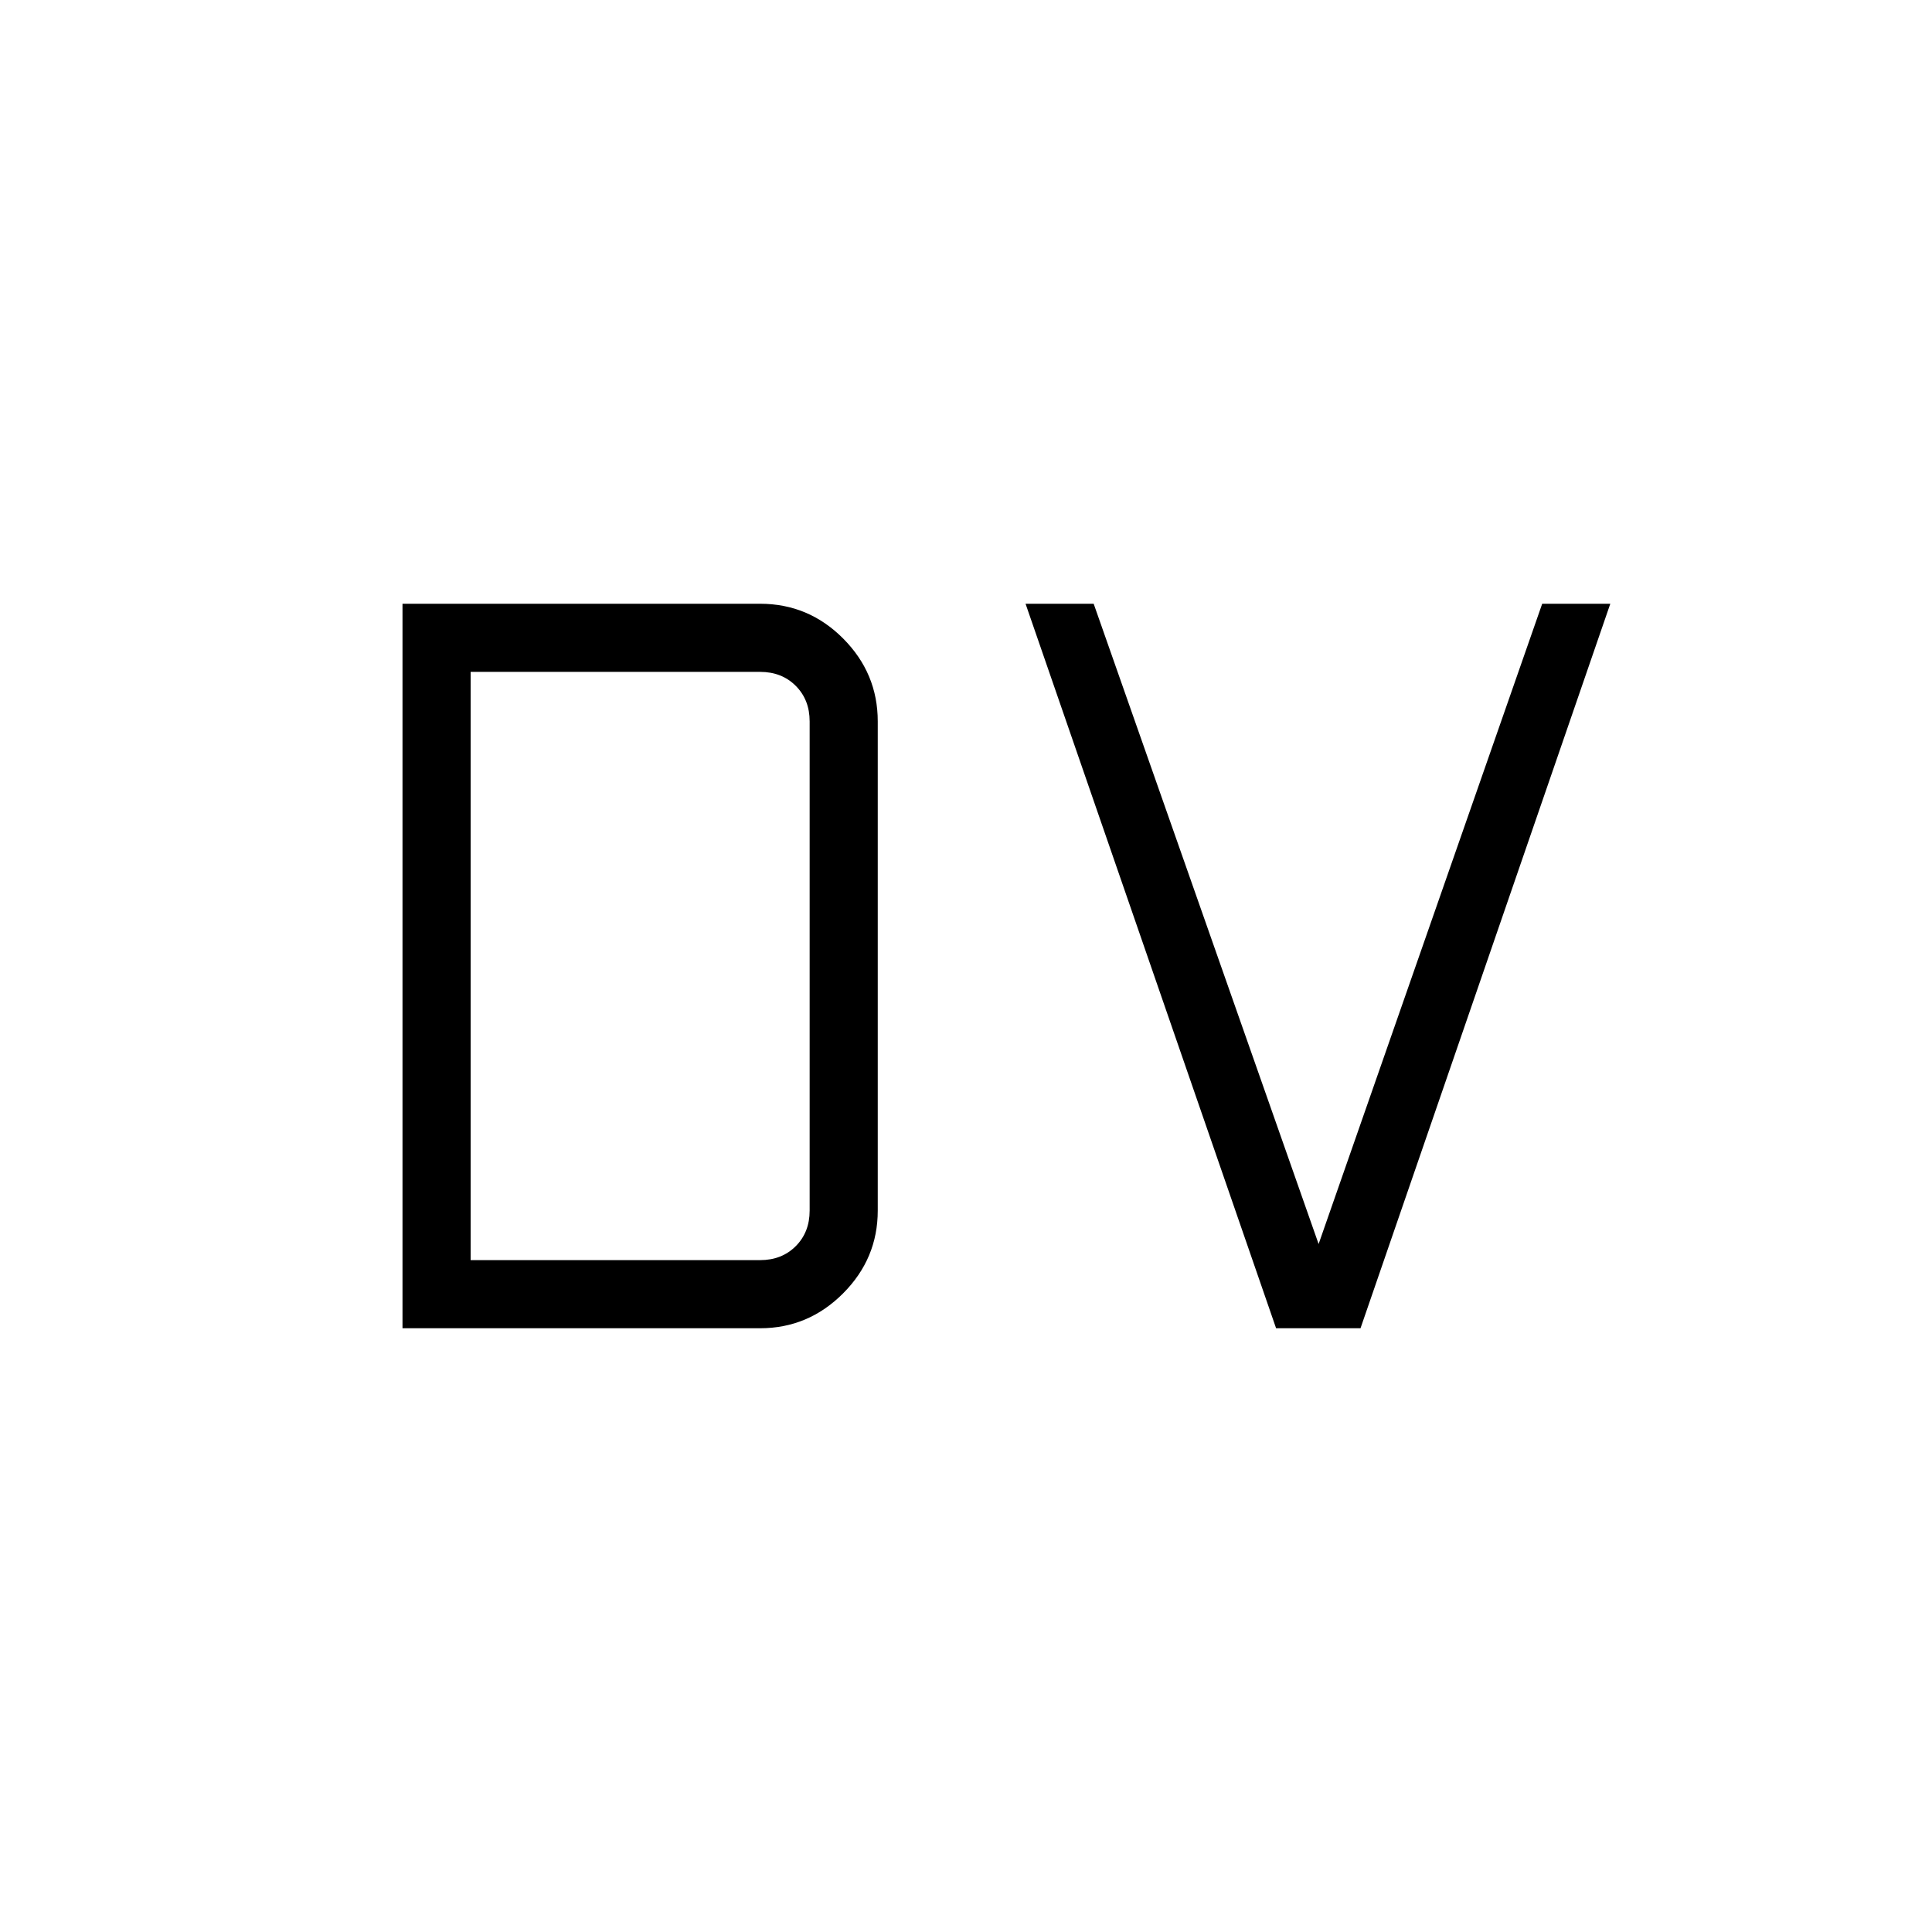 <svg xmlns="http://www.w3.org/2000/svg" height="40" viewBox="0 -960 960 960" width="40"><path d="M233.85-333.85h143.84q10.77 0 17.69-6.92 6.93-6.92 6.93-17.69v-243.08q0-10.77-6.93-17.69-6.92-6.92-17.69-6.92H233.85v292.3ZM200-300v-360h177.69q24.08 0 41.27 17.28 17.19 17.27 17.19 41.18v243.08q0 23.91-17.27 41.18Q401.6-300 377.69-300H200Zm434.08 0L509.59-660h33.85l111.77 318.15L766.31-660h33.84L676.03-300h-41.95Z"/></svg>